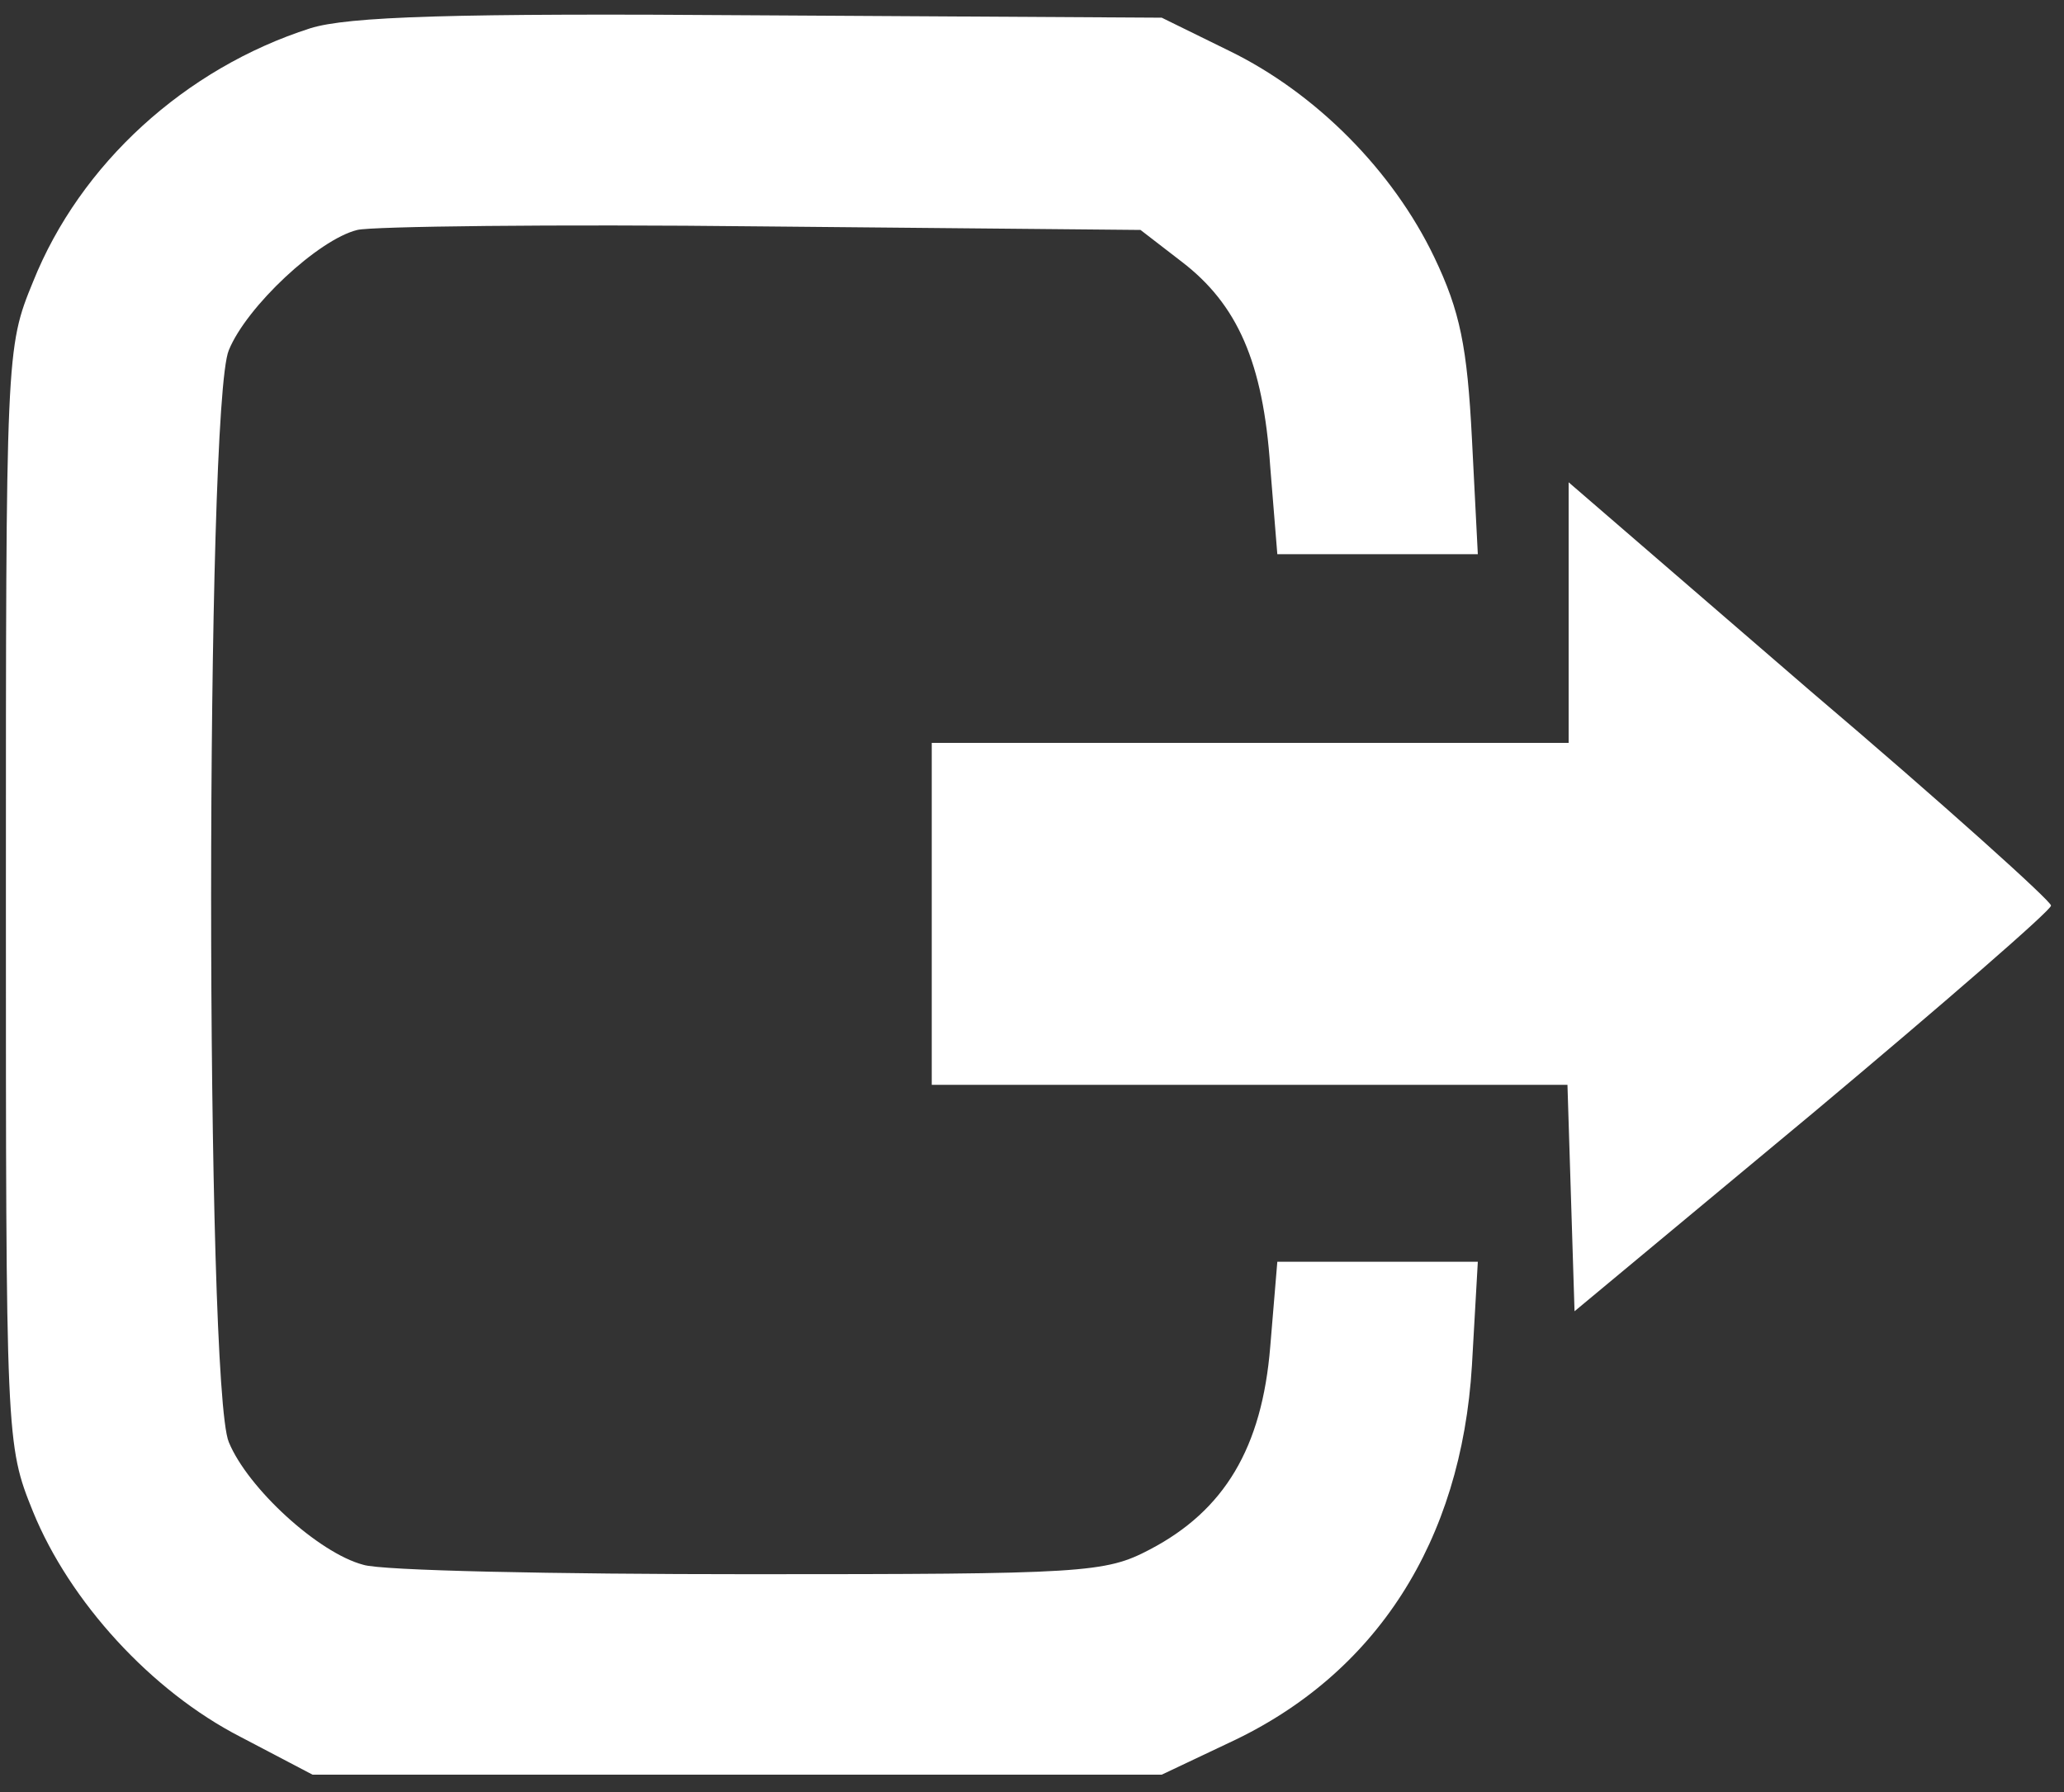 <?xml version="1.0" standalone="no"?>
<!DOCTYPE svg PUBLIC "-//W3C//DTD SVG 20010904//EN"
 "http://www.w3.org/TR/2001/REC-SVG-20010904/DTD/svg10.dtd">
<svg version="1.0" xmlns="http://www.w3.org/2000/svg"
 width="175pt" height="152pt" viewBox="0 0 175 152"
 preserveAspectRatio="xMidYMid meet">

<rect x="0" y="0" width="175" height="152" fill="#333333" stroke="none"/>

<g transform="translate(0,152) scale(0.1,-0.1)"
fill="#ffffff" stroke="none">
<path d="M263 1496 c-106 -34 -195 -115 -235 -215 -23 -56 -23 -60 -23 -521 0
-462 0 -465 23 -522 31 -76 100 -152 176 -191 l61 -32 360 0 360 0 57 27 c125
58 197 171 206 320 l5 88 -85 0 -85 0 -6 -72 c-7 -86 -39 -139 -102 -172 -38
-20 -55 -21 -340 -21 -165 0 -312 3 -327 8 -38 10 -98 65 -114 104 -20 47 -20
879 0 926 15 37 76 94 109 102 12 3 166 5 343 3 l321 -3 35 -27 c47 -36 69
-85 75 -174 l6 -74 85 0 85 0 -5 98 c-4 78 -10 108 -32 154 -35 73 -100 139
-174 175 l-57 28 -340 2 c-262 2 -350 -1 -382 -11z"/>
<path d="M1330 1000 l0 -110 -270 0 -270 0 0 -145 0 -145 270 0 269 0 3 -96 3
-96 202 168 c111 93 202 172 202 176 1 3 -91 86 -204 182 l-205 177 0 -111z"/>
</g>
</svg>
